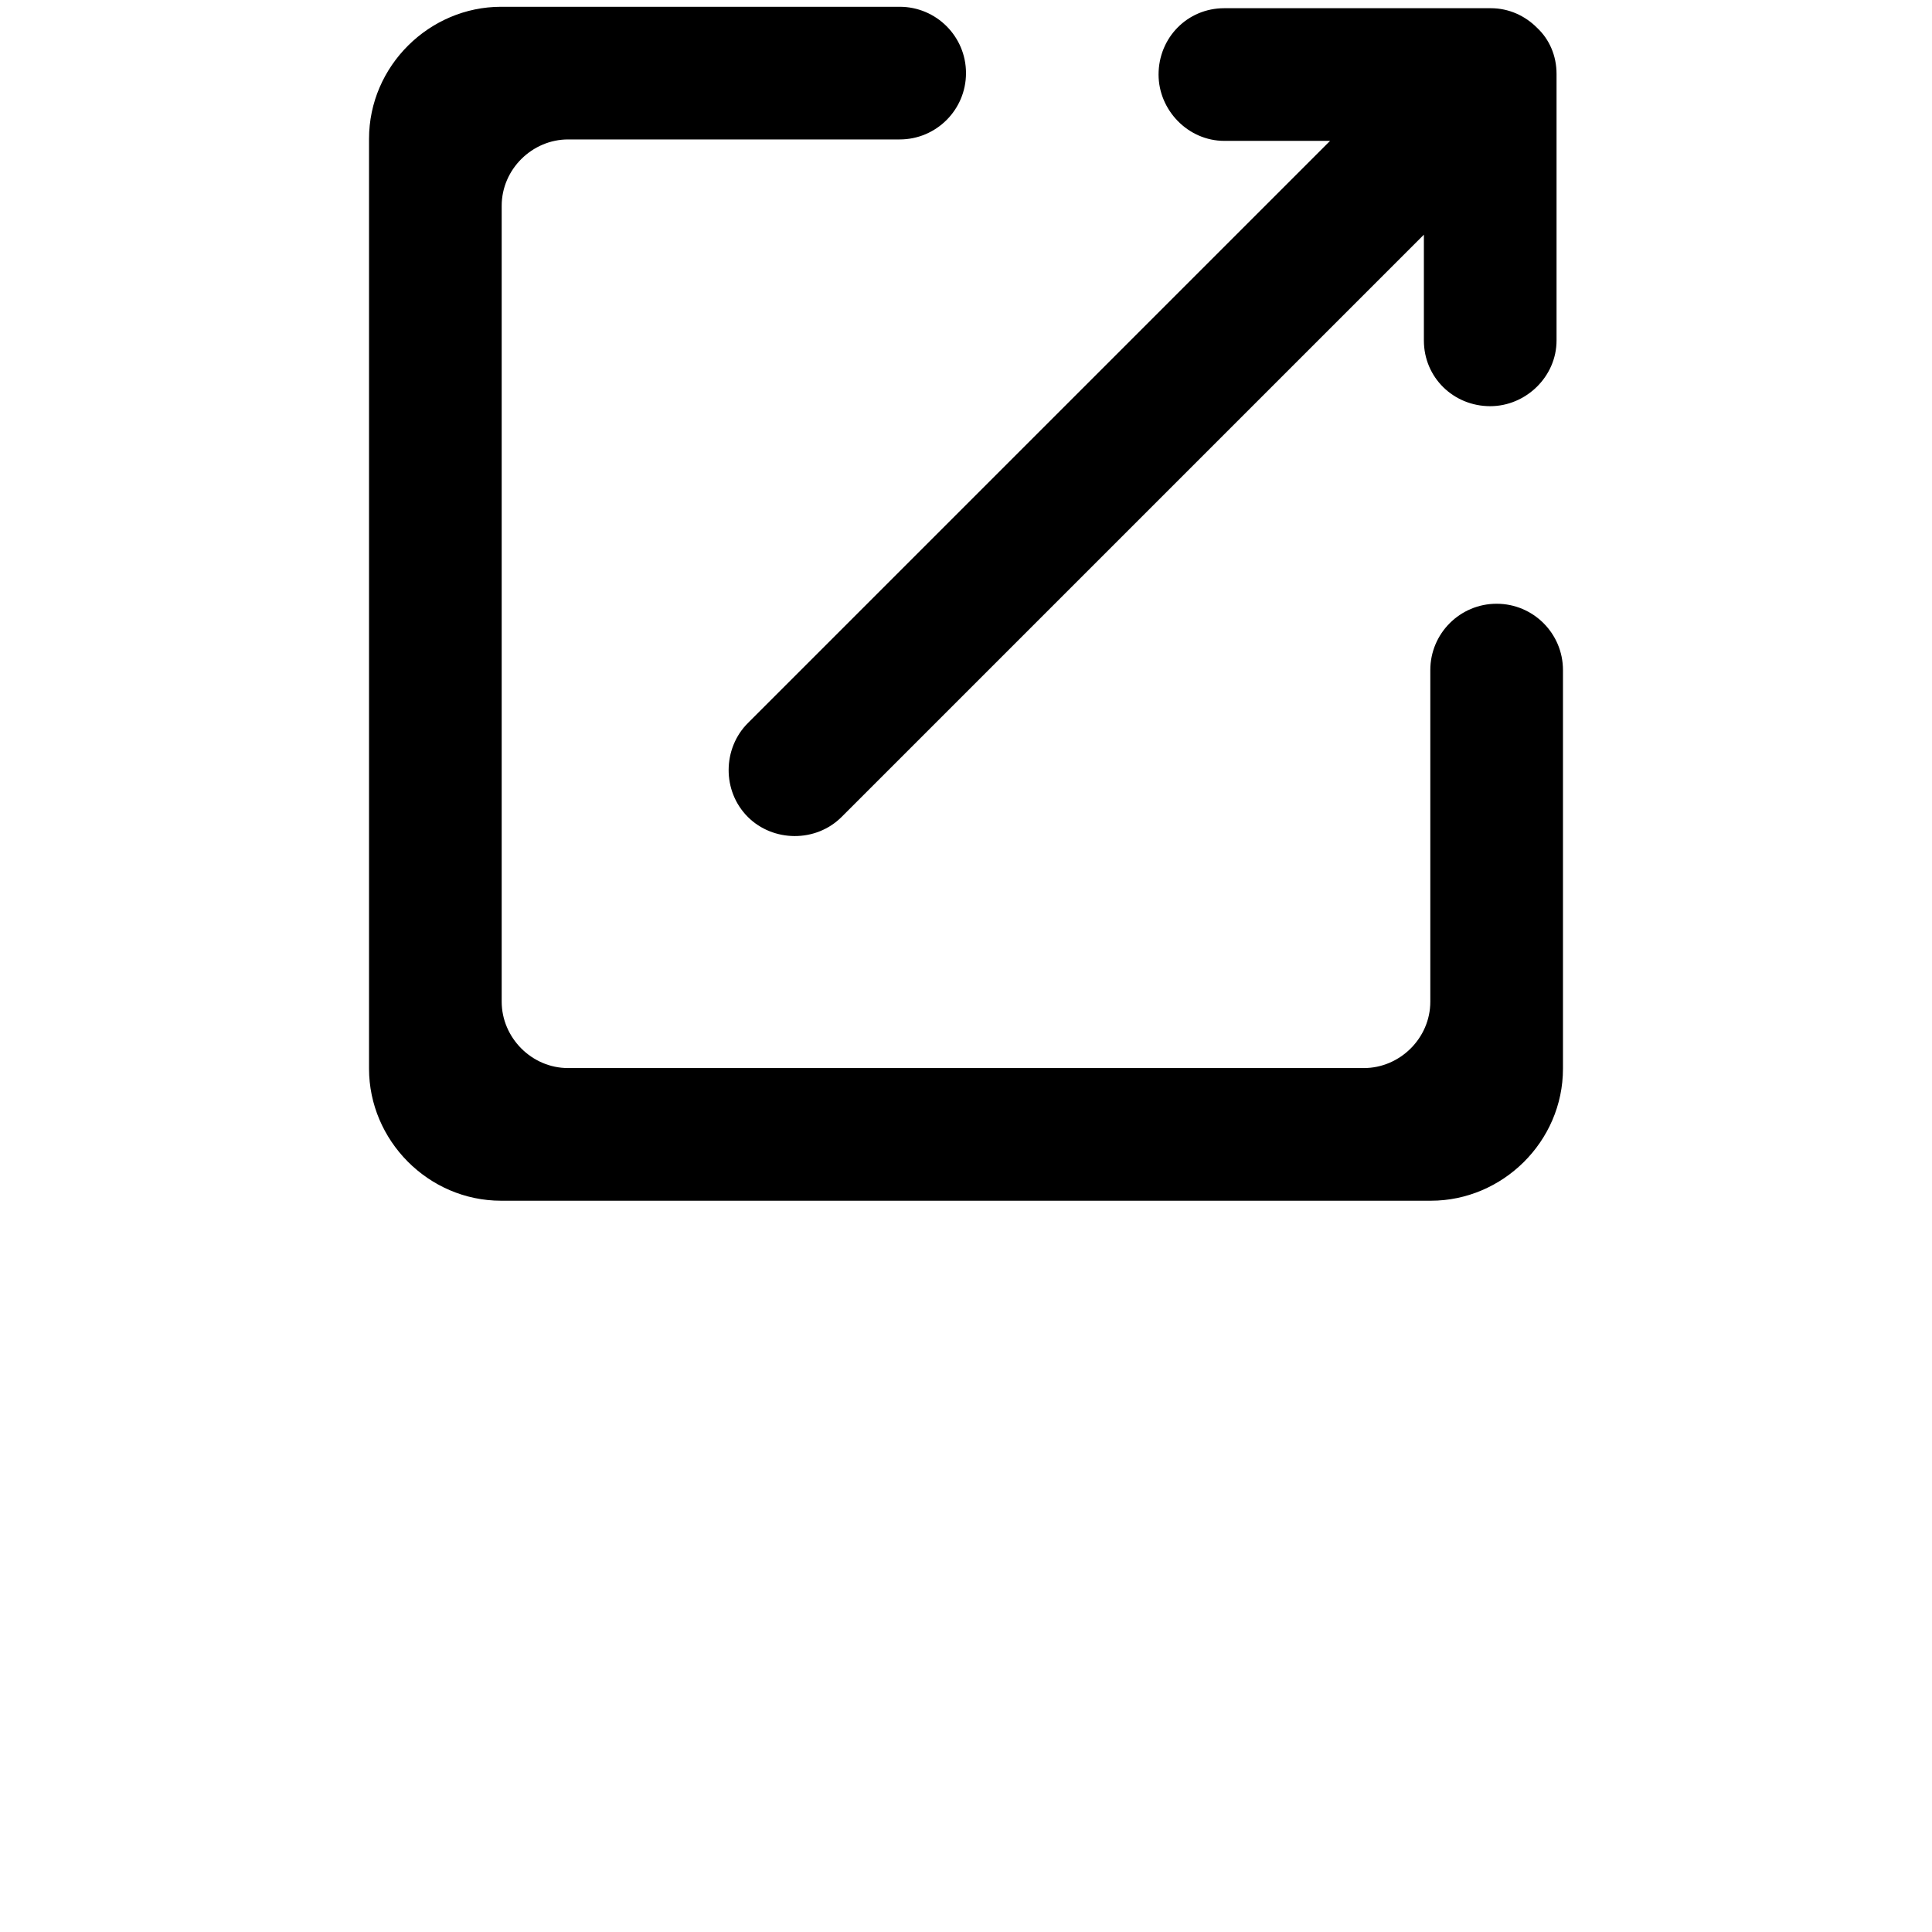 <?xml version="1.0" standalone="no"?>
<!DOCTYPE svg PUBLIC "-//W3C//DTD SVG 1.1//EN" "http://www.w3.org/Graphics/SVG/1.1/DTD/svg11.dtd">
<svg t="1629297410590" class="icon" viewBox="0 0 1024 1024" version="1.1" xmlns="http://www.w3.org/2000/svg" p-id="2561" xmlns:xlink="http://www.w3.org/1999/xlink" width="200" height="200">
    <defs>
        <style type="text/css"></style>
    </defs>
    <path d="M758.094 530.907C758.094 550.34 741.866 566.094 722.907 566.094L301.093 566.094C281.66 566.094 265.906 549.866 265.906 530.907L265.906 109.093C265.906 89.66 282.134 73.906 301.093 73.906L476.844 73.906C496.26 73.906 512 58.166 512 38.75 512 19.334 496.26 3.594 476.844 3.594L265.583 3.594C227.633 3.594 195.594 34.929 195.594 73.583L195.594 566.417C195.594 604.367 226.929 636.406 265.583 636.406L758.417 636.406C796.367 636.406 828.406 605.071 828.406 566.417L828.406 355.156C828.406 335.74 812.666 320 793.25 320 773.834 320 758.094 335.74 758.094 355.156L758.094 530.907 758.094 530.907ZM648.895 74.662C629.658 74.662 614.063 58.354 614.063 39.506 614.063 20.09 629.234 4.35 648.895 4.35L790.169 4.35C799.732 4.35 808.396 8.38 814.69 14.749 821.11 20.74 825.001 29.405 825.001 39.182L825.001 180.455C825.001 199.692 808.693 215.287 789.845 215.287 770.428 215.287 754.688 200.117 754.688 180.455L754.688 124.381 446.102 432.967C432.361 446.708 409.69 446.316 396.362 432.988 382.633 419.259 382.978 396.654 396.384 383.248L704.97 74.662 648.895 74.662 648.895 74.662Z" p-id="2562"></path>
</svg>